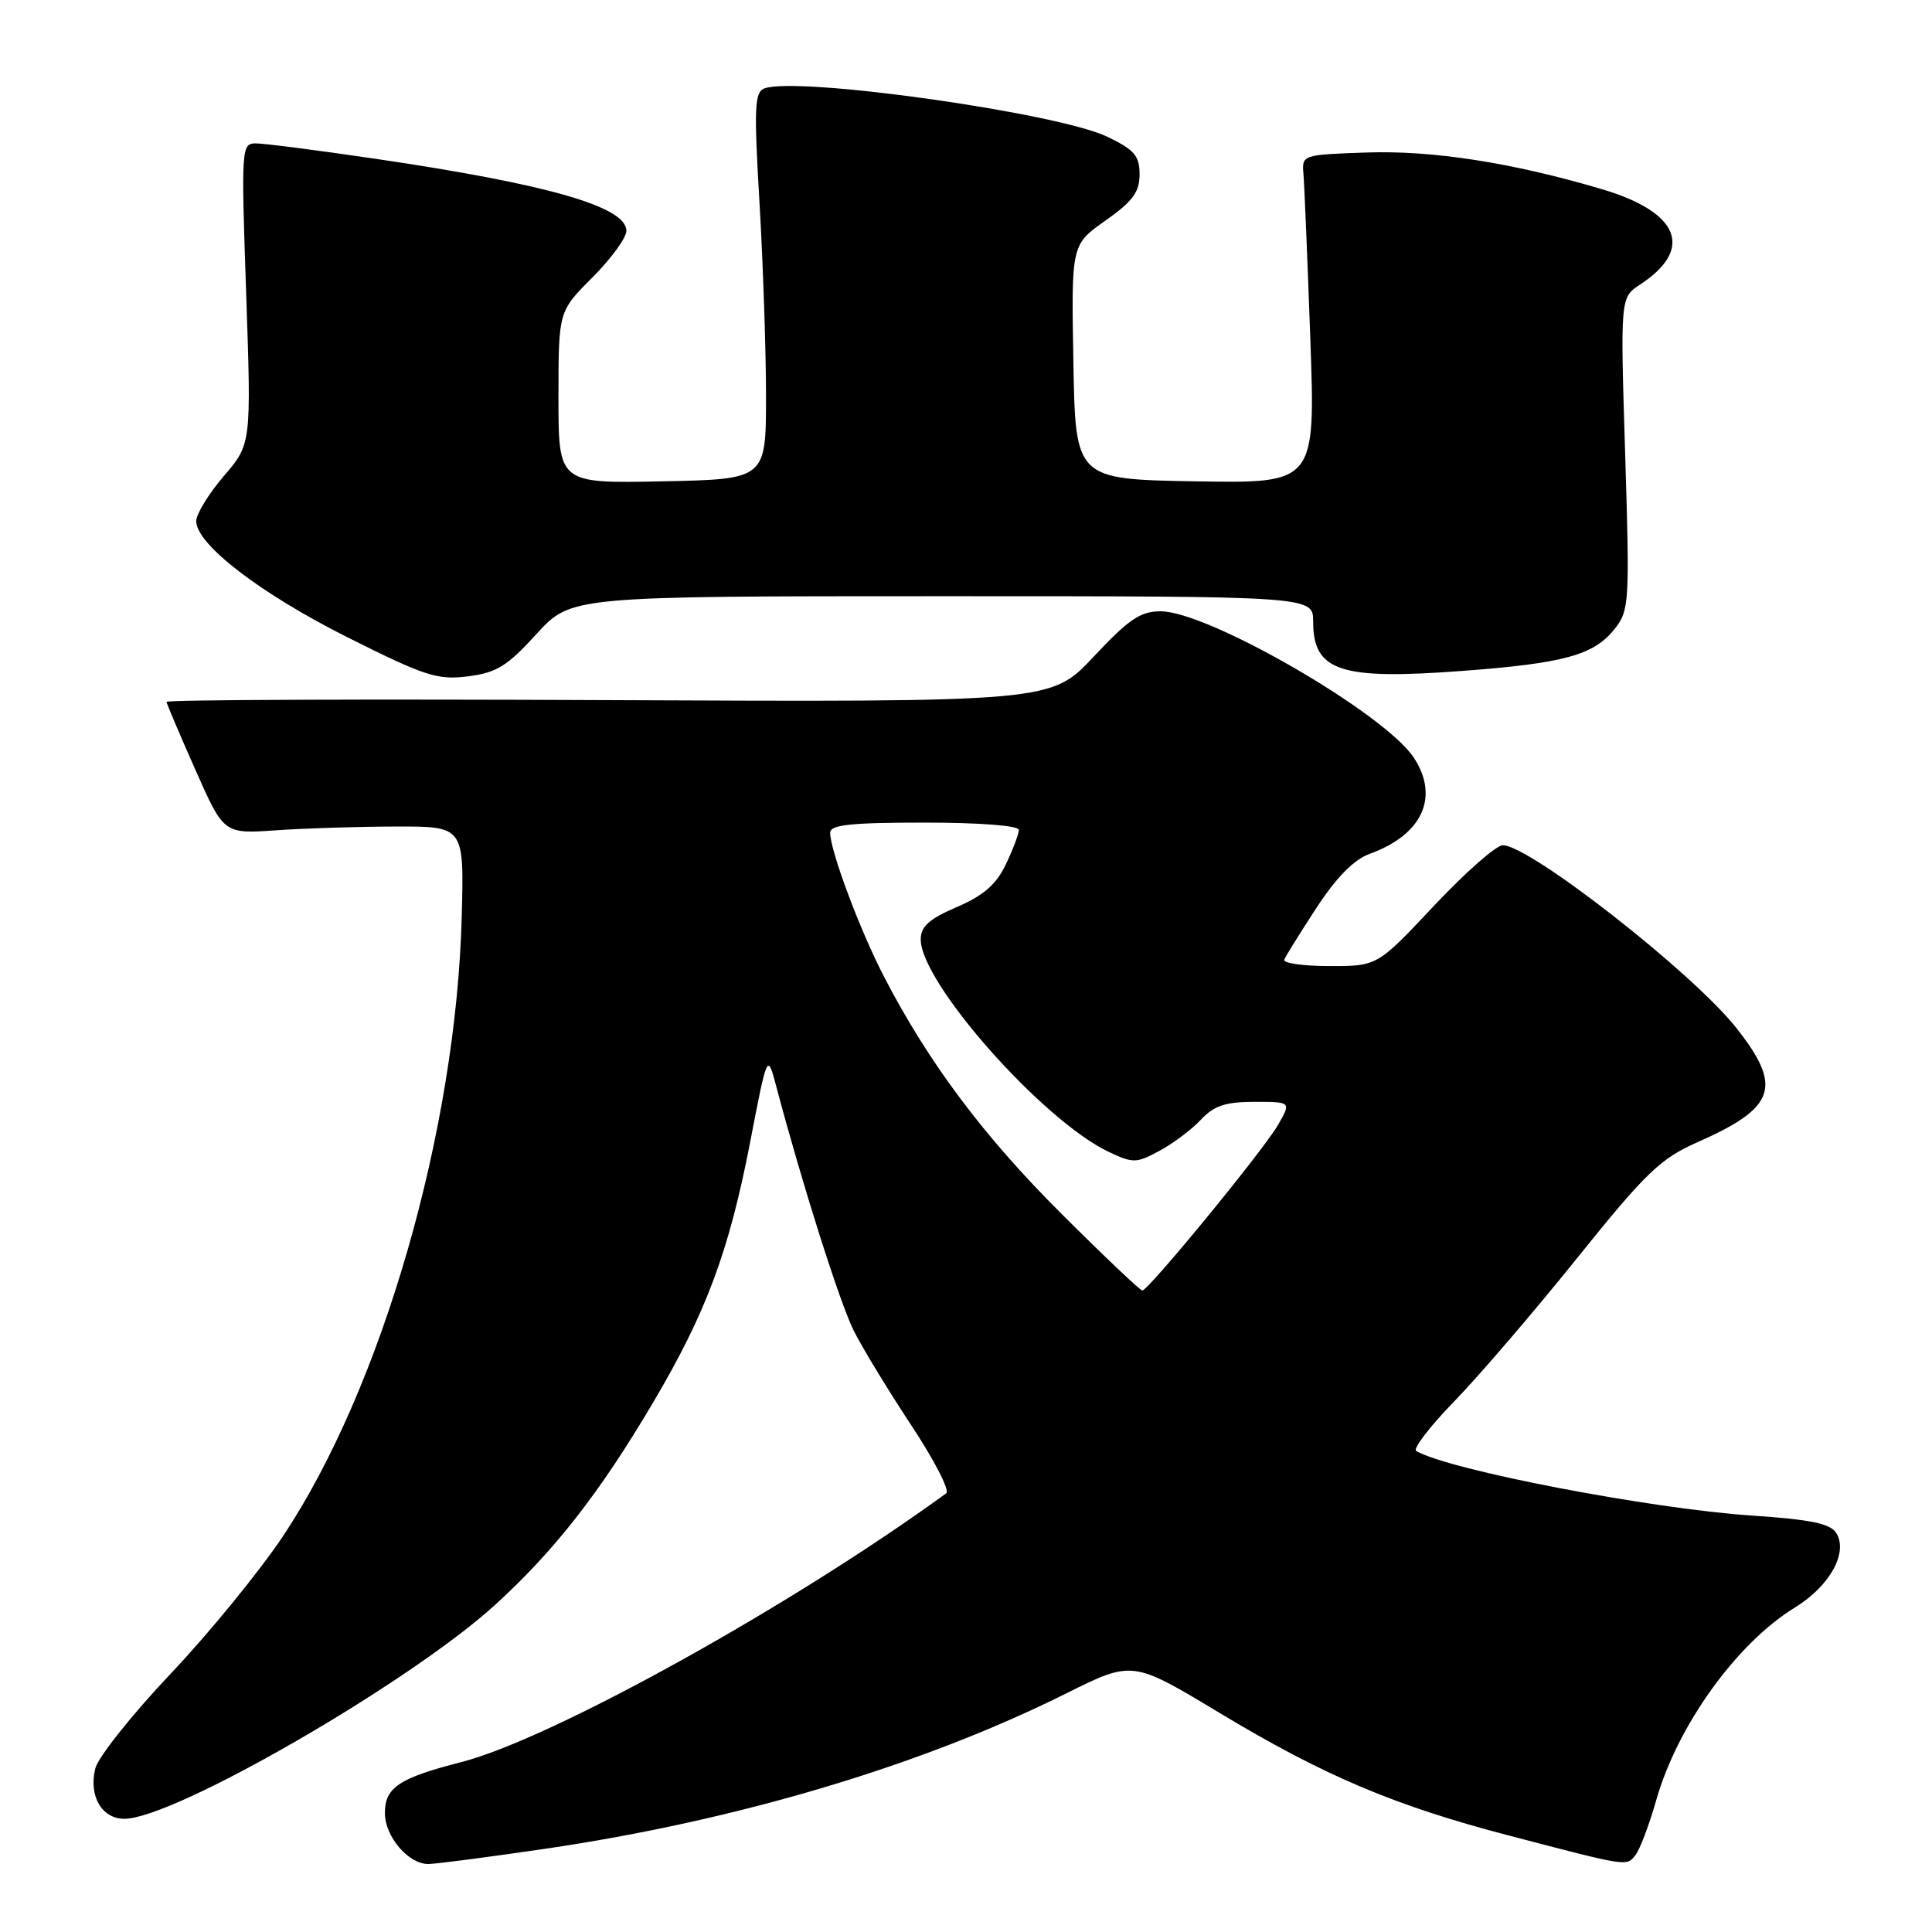<?xml version="1.0" encoding="UTF-8" standalone="no"?>
<!DOCTYPE svg PUBLIC "-//W3C//DTD SVG 1.1//EN" "http://www.w3.org/Graphics/SVG/1.1/DTD/svg11.dtd" >
<svg xmlns="http://www.w3.org/2000/svg" xmlns:xlink="http://www.w3.org/1999/xlink" version="1.1" viewBox="0 0 256 256">
 <g >
 <path fill="currentColor"
d=" M 72.26 244.97 C 97.65 241.24 122.13 233.94 141.27 224.39 C 150.05 220.02 150.05 220.02 161.45 226.88 C 175.38 235.28 184.69 239.23 199.87 243.20 C 215.81 247.37 215.49 247.32 216.69 245.83 C 217.28 245.10 218.53 241.80 219.47 238.50 C 222.28 228.62 230.13 217.73 237.84 213.00 C 242.46 210.17 244.93 205.70 243.31 203.13 C 242.53 201.88 239.92 201.34 232.11 200.82 C 218.64 199.91 191.95 194.78 187.65 192.26 C 187.18 191.98 189.47 189.00 192.75 185.63 C 196.02 182.26 203.34 173.72 209.01 166.66 C 218.10 155.36 219.99 153.54 224.88 151.37 C 235.32 146.76 236.25 144.03 230.06 136.19 C 224.27 128.87 202.70 112.00 199.12 112.00 C 198.26 112.00 194.16 115.61 190.02 120.01 C 182.50 128.02 182.50 128.02 176.17 128.01 C 172.68 128.01 169.98 127.62 170.17 127.16 C 170.35 126.70 172.27 123.61 174.44 120.29 C 177.09 116.24 179.40 113.90 181.49 113.14 C 188.46 110.62 190.76 105.62 187.35 100.41 C 183.50 94.54 160.10 81.00 153.79 81.00 C 151.11 81.00 149.56 82.05 144.91 87.02 C 139.27 93.03 139.27 93.03 80.64 92.77 C 48.39 92.62 22.03 92.72 22.06 93.00 C 22.10 93.28 23.82 97.33 25.89 102.00 C 29.65 110.50 29.65 110.50 36.57 110.02 C 40.38 109.75 47.55 109.53 52.50 109.52 C 61.50 109.50 61.50 109.50 61.18 121.50 C 60.44 149.79 50.62 183.82 37.52 203.52 C 34.42 208.17 27.71 216.40 22.60 221.79 C 17.50 227.18 13.01 232.82 12.63 234.32 C 11.72 237.95 13.48 241.00 16.48 241.00 C 23.05 241.00 54.31 222.95 65.63 212.63 C 73.50 205.45 79.48 197.80 86.55 185.82 C 93.57 173.95 96.60 165.81 99.40 151.33 C 101.68 139.50 101.68 139.50 102.87 144.00 C 106.29 156.90 111.28 172.64 113.13 176.33 C 114.28 178.62 117.71 184.26 120.75 188.86 C 123.79 193.45 125.87 197.51 125.39 197.86 C 104.99 212.73 73.12 230.40 61.15 233.48 C 52.87 235.60 51.00 236.85 51.00 240.24 C 51.00 243.35 54.11 247.00 56.75 246.99 C 57.71 246.99 64.69 246.08 72.26 244.97 Z  M 71.08 84.02 C 75.66 79.00 75.66 79.00 124.83 79.00 C 174.00 79.00 174.00 79.00 174.00 82.35 C 174.00 88.93 177.53 90.11 193.63 88.91 C 207.30 87.89 211.22 86.81 213.98 83.30 C 215.89 80.87 215.95 79.79 215.34 60.09 C 214.70 39.43 214.70 39.43 217.31 37.71 C 224.51 33.00 222.55 28.11 212.24 25.06 C 200.35 21.54 189.80 19.90 180.98 20.21 C 172.61 20.50 172.50 20.53 172.71 23.00 C 172.83 24.38 173.24 34.17 173.62 44.78 C 174.31 64.05 174.31 64.05 158.41 63.78 C 142.50 63.50 142.50 63.50 142.23 47.96 C 141.95 32.42 141.95 32.42 146.48 29.23 C 150.09 26.68 151.00 25.45 151.00 23.11 C 151.00 20.65 150.32 19.85 146.75 18.13 C 140.18 14.95 105.56 10.08 101.28 11.72 C 99.98 12.22 99.89 14.28 100.64 26.90 C 101.11 34.93 101.50 46.45 101.50 52.50 C 101.50 63.50 101.50 63.50 87.75 63.78 C 74.00 64.06 74.00 64.06 74.00 52.66 C 74.00 41.26 74.00 41.26 78.50 36.76 C 80.97 34.29 83.00 31.51 83.00 30.58 C 83.00 27.38 72.54 24.39 49.61 21.02 C 42.06 19.91 35.00 19.00 33.91 19.00 C 31.99 19.00 31.95 19.51 32.62 38.91 C 33.30 58.83 33.30 58.83 29.65 63.09 C 27.64 65.44 26.00 68.12 26.00 69.05 C 26.00 72.13 34.51 78.66 46.09 84.47 C 56.33 89.60 57.96 90.13 62.00 89.62 C 65.80 89.14 67.21 88.27 71.08 84.02 Z  M 140.57 160.75 C 130.31 150.52 123.06 140.83 117.18 129.50 C 113.97 123.33 110.00 112.72 110.00 110.34 C 110.00 109.29 112.70 109.00 122.50 109.00 C 129.87 109.00 135.00 109.40 135.00 109.97 C 135.00 110.50 134.23 112.55 133.28 114.53 C 132.01 117.20 130.33 118.66 126.78 120.19 C 123.12 121.76 122.00 122.77 122.00 124.47 C 122.00 130.22 138.15 148.47 146.91 152.63 C 150.13 154.15 150.57 154.15 153.62 152.50 C 155.42 151.53 157.90 149.68 159.12 148.37 C 160.87 146.50 162.39 146.00 166.23 146.00 C 171.11 146.00 171.11 146.00 169.31 149.11 C 167.32 152.53 152.17 171.00 151.36 171.00 C 151.08 171.00 146.22 166.39 140.57 160.75 Z "/>
</g>
</svg>